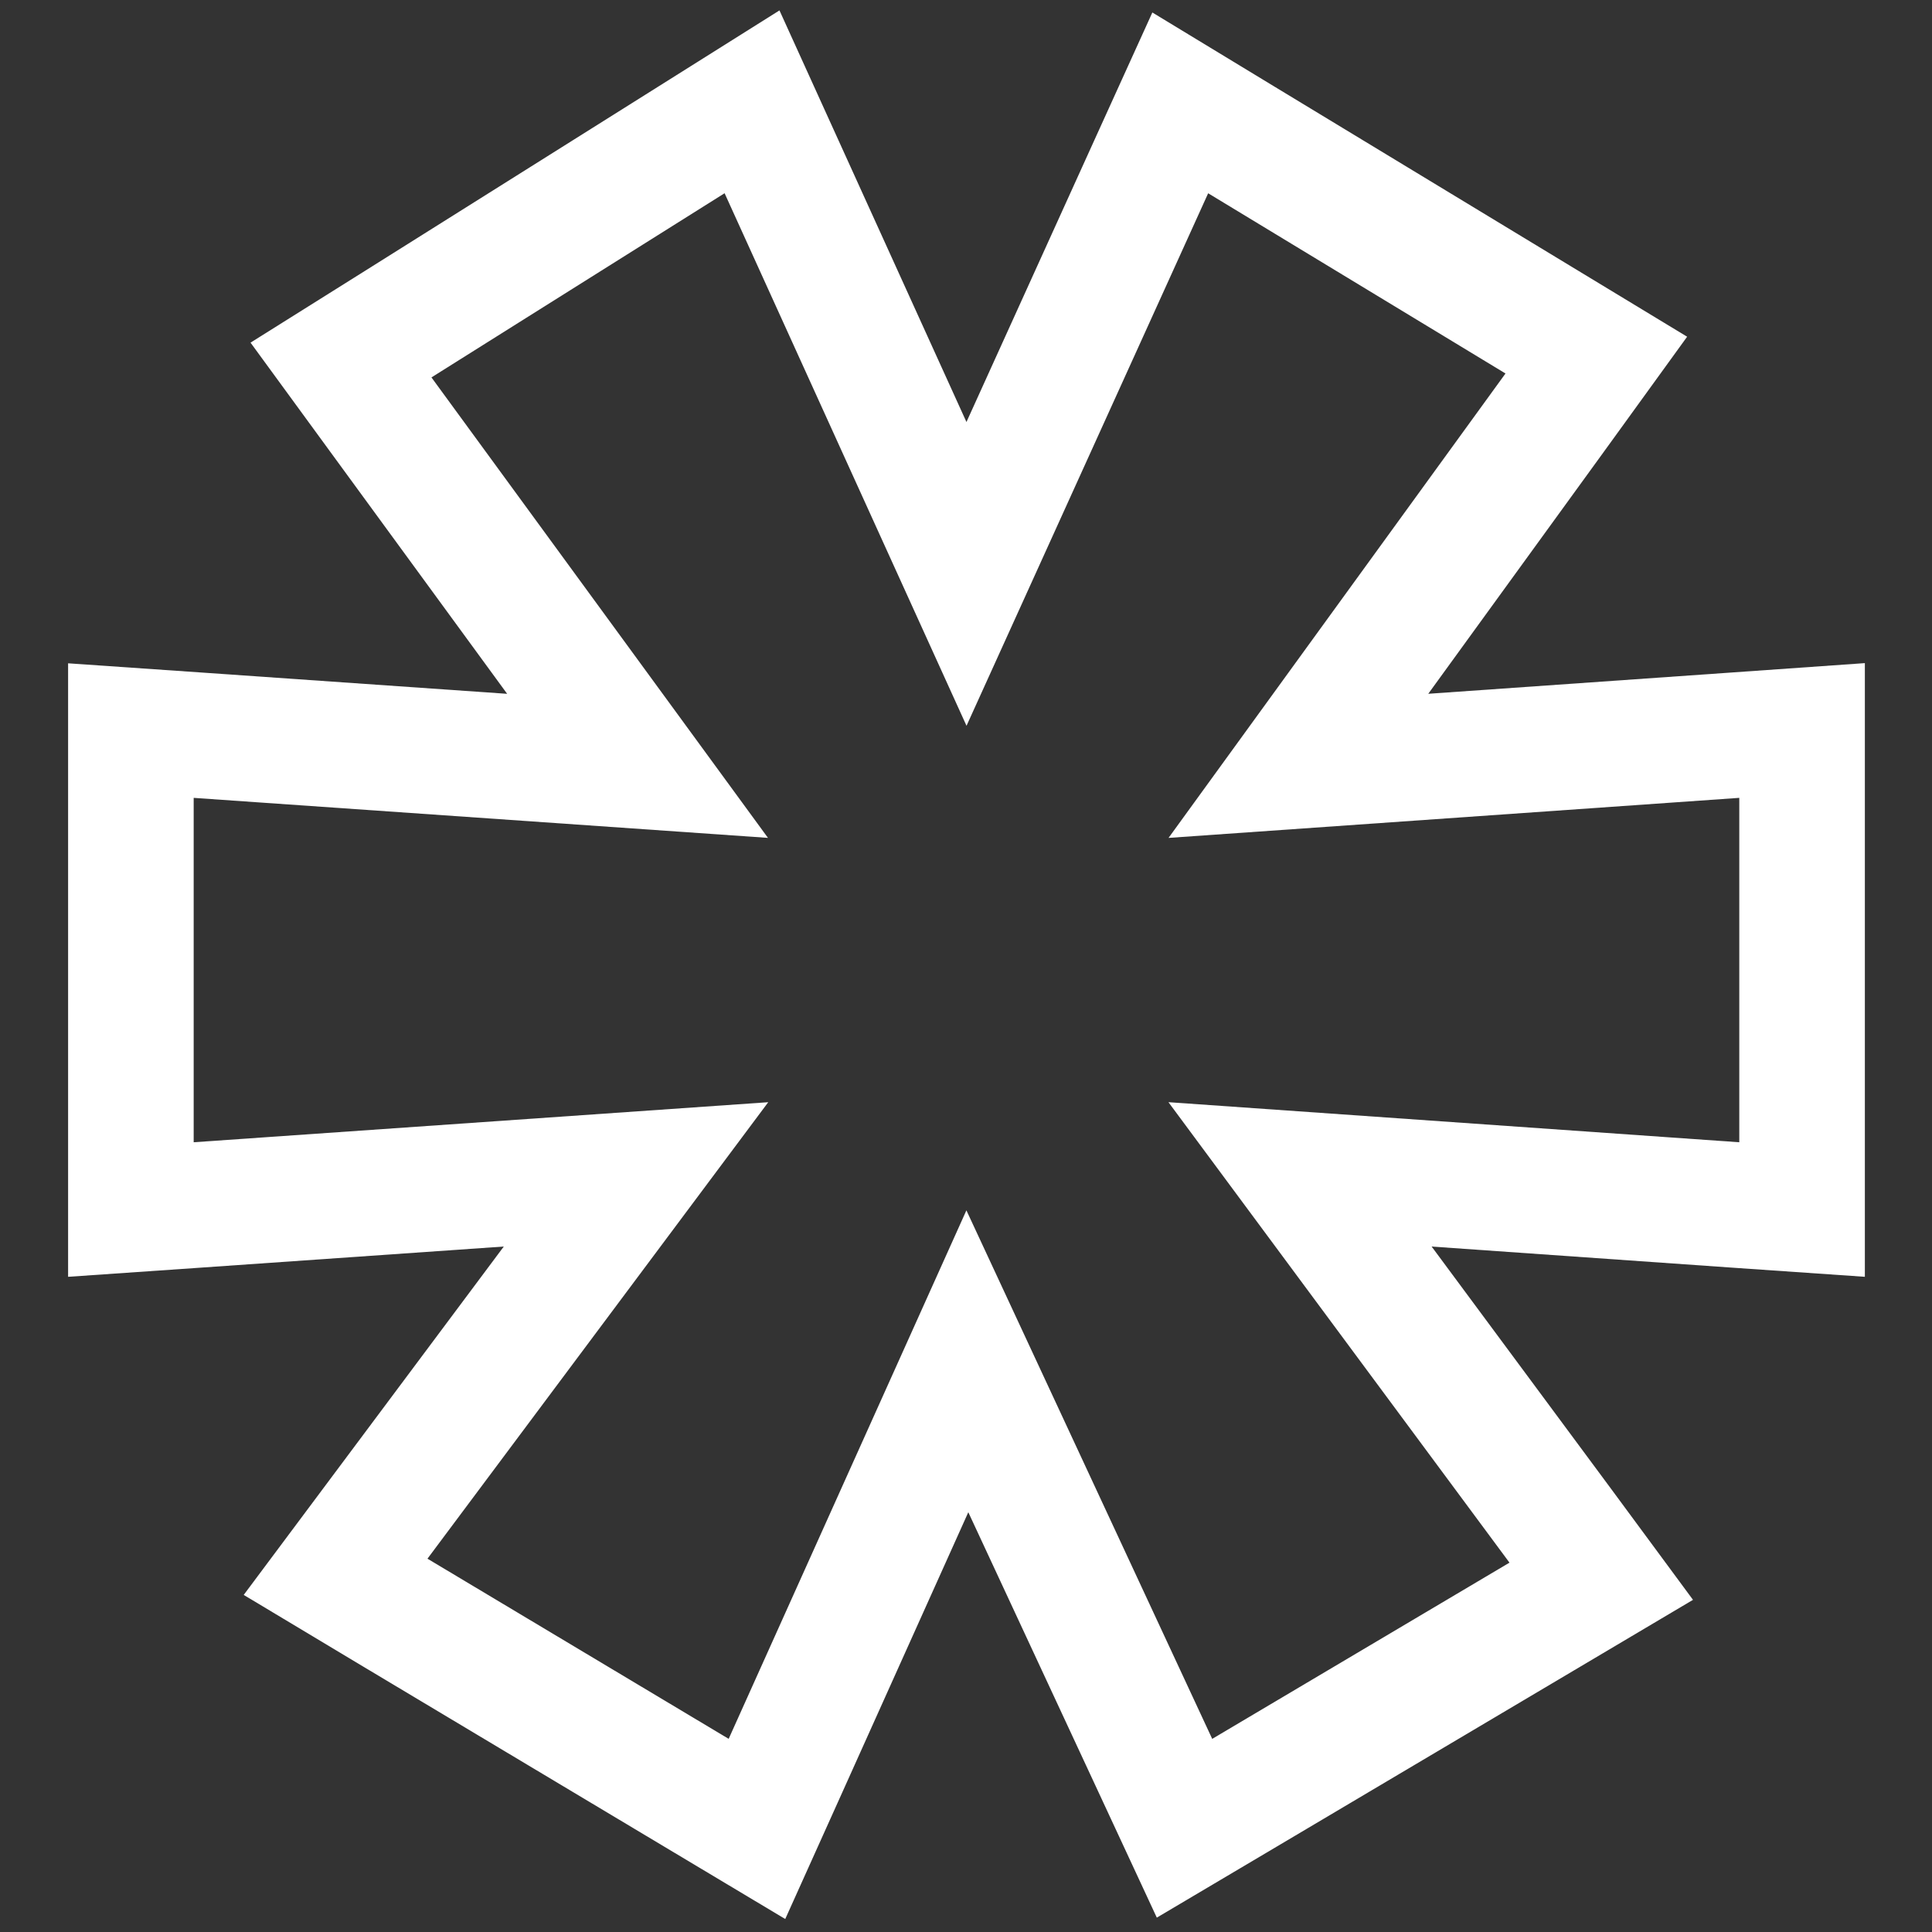 <svg fill="none" height="20" width="20" xmlns="http://www.w3.org/2000/svg"><rect width="100%" height="100%" fill="#333333" stroke="none"/><path d="M8.093 1.732l-.308-.678-.63.396L4.12 3.357l-.59.37.412.564L6.6 7.928 2.05 7.611l-.695-.048v4.958l.695-.048 4.534-.316-2.68 3.59-.43.576.617.37 3.118 1.865.627.375.3-.666 1.878-4.175 1.945 4.182.303.652.618-.366 3.077-1.824.619-.367-.428-.58-2.69-3.632 4.501.316.696.048V7.562l-.696.049-4.518.317 2.67-3.68.414-.572-.604-.366-3.077-1.865-.626-.38-.303.667-1.91 4.209z" stroke="#fff" stroke-width="1.3"/></svg>